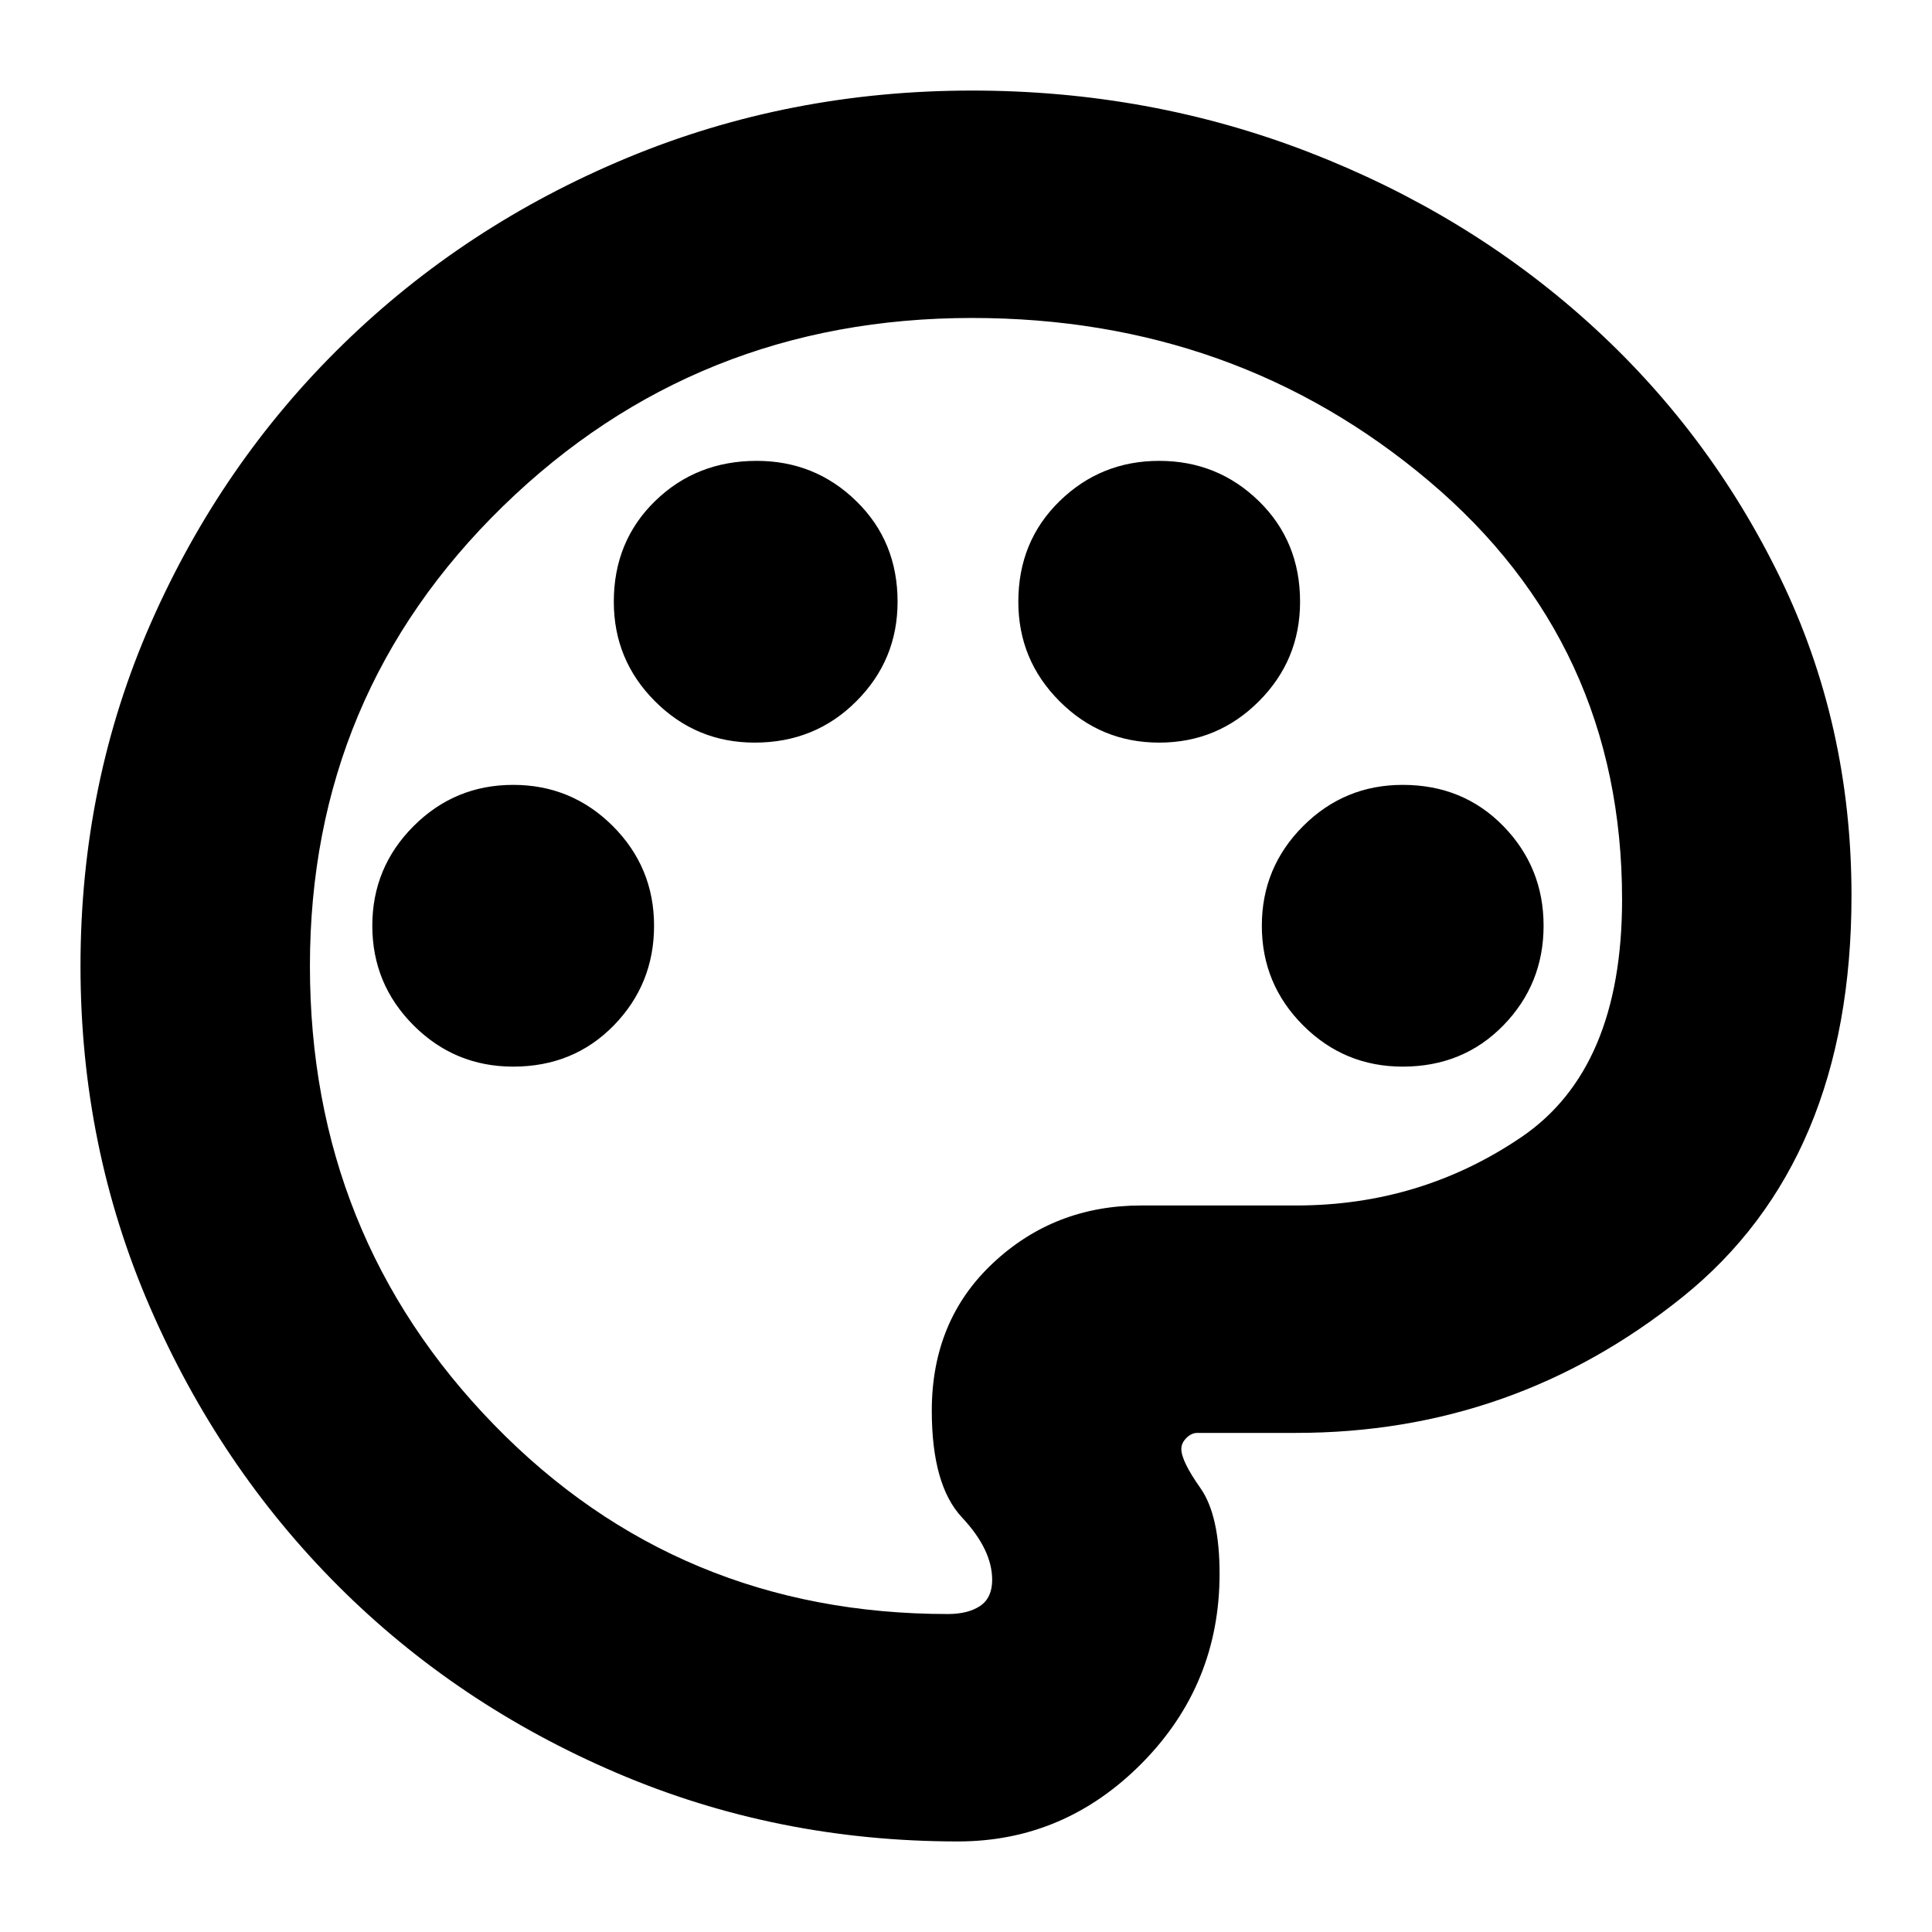 <svg xmlns="http://www.w3.org/2000/svg" height="24" width="24"><path d="M11.9 22.875q-2.25 0-4.237-.85-1.988-.85-3.463-2.325t-2.337-3.462Q1 14.25 1 12q0-2.275.875-4.263.875-1.987 2.388-3.462Q5.775 2.8 7.788 1.962q2.012-.837 4.287-.837 2.2 0 4.175.762Q18.225 2.65 19.725 4t2.388 3.175Q23 9 23 11.125q0 3.3-2.1 4.988-2.1 1.687-4.8 1.687h-1.225q-.075 0-.137.063-.063.062-.063.137 0 .15.238.487.237.338.237 1.063 0 1.375-.962 2.35-.963.975-2.288.975ZM12 12Zm-5.625 1.25q.75 0 1.25-.512.5-.513.5-1.238t-.512-1.238Q7.1 9.75 6.375 9.75t-1.237.512q-.513.513-.513 1.238t.513 1.238q.512.512 1.237.512Zm3-4.025q.75 0 1.262-.513.513-.512.513-1.237 0-.75-.513-1.25-.512-.5-1.237-.5-.75 0-1.263.5-.512.5-.512 1.25 0 .725.512 1.237.513.513 1.238.513Zm5.025 0q.725 0 1.238-.513.512-.512.512-1.237 0-.75-.512-1.25-.513-.5-1.238-.5t-1.237.5q-.513.5-.513 1.25 0 .725.513 1.237.512.513 1.237.513Zm3.025 4.025q.75 0 1.25-.512.5-.513.5-1.238t-.5-1.238q-.5-.512-1.25-.512-.725 0-1.237.512-.513.513-.513 1.238t.513 1.238q.512.512 1.237.512Zm-5.65 6.8q.25 0 .4-.1.15-.1.15-.325 0-.375-.375-.775t-.375-1.325q0-1.125.763-1.837.762-.713 1.837-.713H16.1q1.55 0 2.8-.85 1.25-.85 1.25-2.95 0-3.175-2.4-5.2-2.4-2.025-5.675-2.025-3.425 0-5.825 2.337Q3.85 8.625 3.85 12q0 3.35 2.288 5.7 2.287 2.35 5.637 2.35Z"/></svg>